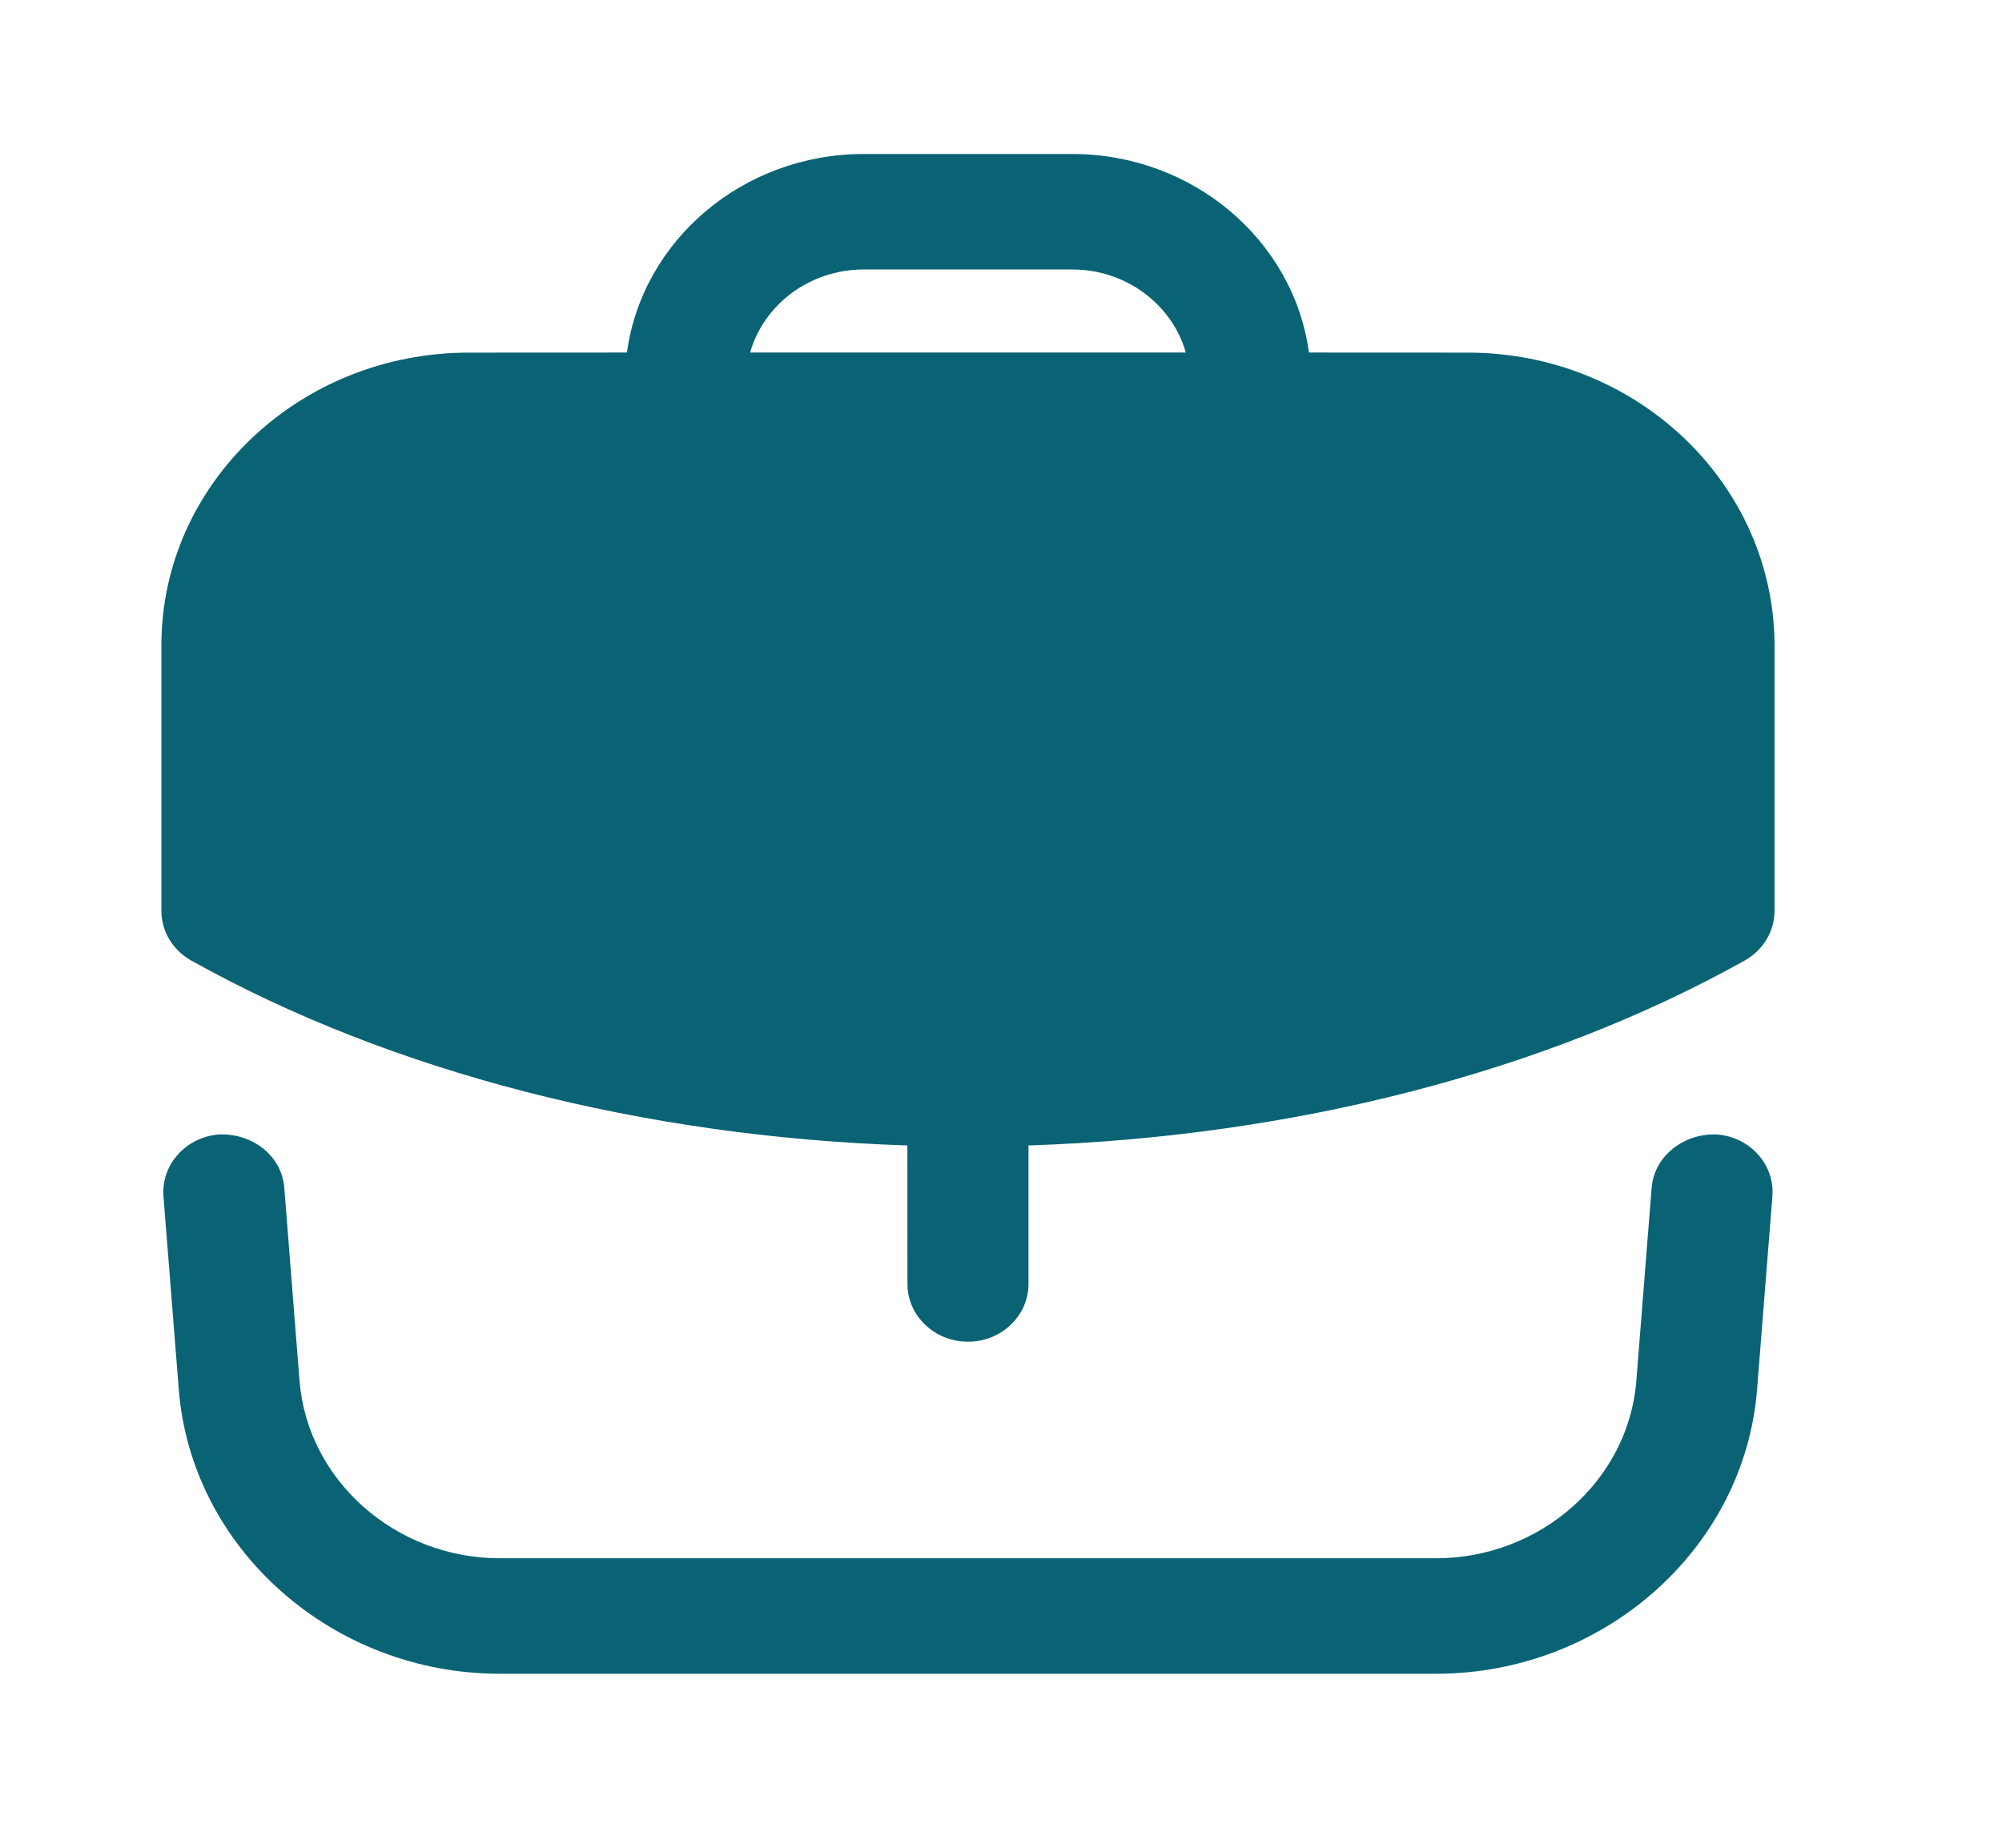 <svg xmlns="http://www.w3.org/2000/svg" width="26" height="24" viewBox="0 0 26 24" fill="none">
  <path fill-rule="evenodd" clip-rule="evenodd" d="M22.294 14.735C22.727 14.766 23.051 15.127 23.018 15.54L22.819 18.049C22.654 20.119 20.824 21.74 18.649 21.74H6.492C4.318 21.74 2.487 20.119 2.322 18.049L2.123 15.54C2.091 15.127 2.416 14.766 2.848 14.735C3.283 14.72 3.658 15.013 3.692 15.427L3.89 17.935C3.993 19.227 5.135 20.24 6.492 20.24H18.649C20.006 20.24 21.15 19.227 21.251 17.935L21.45 15.427C21.484 15.013 21.869 14.719 22.294 14.735ZM13.923 2C15.498 2 16.803 3.126 16.999 4.579L19.063 4.58C21.26 4.58 23.046 6.289 23.046 8.391V11.83C23.046 12.097 22.897 12.343 22.657 12.477C20.07 13.922 16.793 14.766 13.357 14.878L13.357 16.677C13.357 17.091 13.005 17.427 12.571 17.427C12.137 17.427 11.785 17.091 11.785 16.677L11.784 14.878C8.351 14.767 5.074 13.924 2.485 12.477C2.244 12.343 2.096 12.097 2.096 11.83V8.381C2.096 6.285 3.887 4.58 6.089 4.58L8.142 4.579C8.339 3.126 9.644 2 11.219 2H13.923ZM13.923 3.5H11.219C10.513 3.5 9.918 3.958 9.742 4.579H15.4C15.224 3.958 14.628 3.5 13.923 3.5Z" fill="#0A6375"/>
</svg>